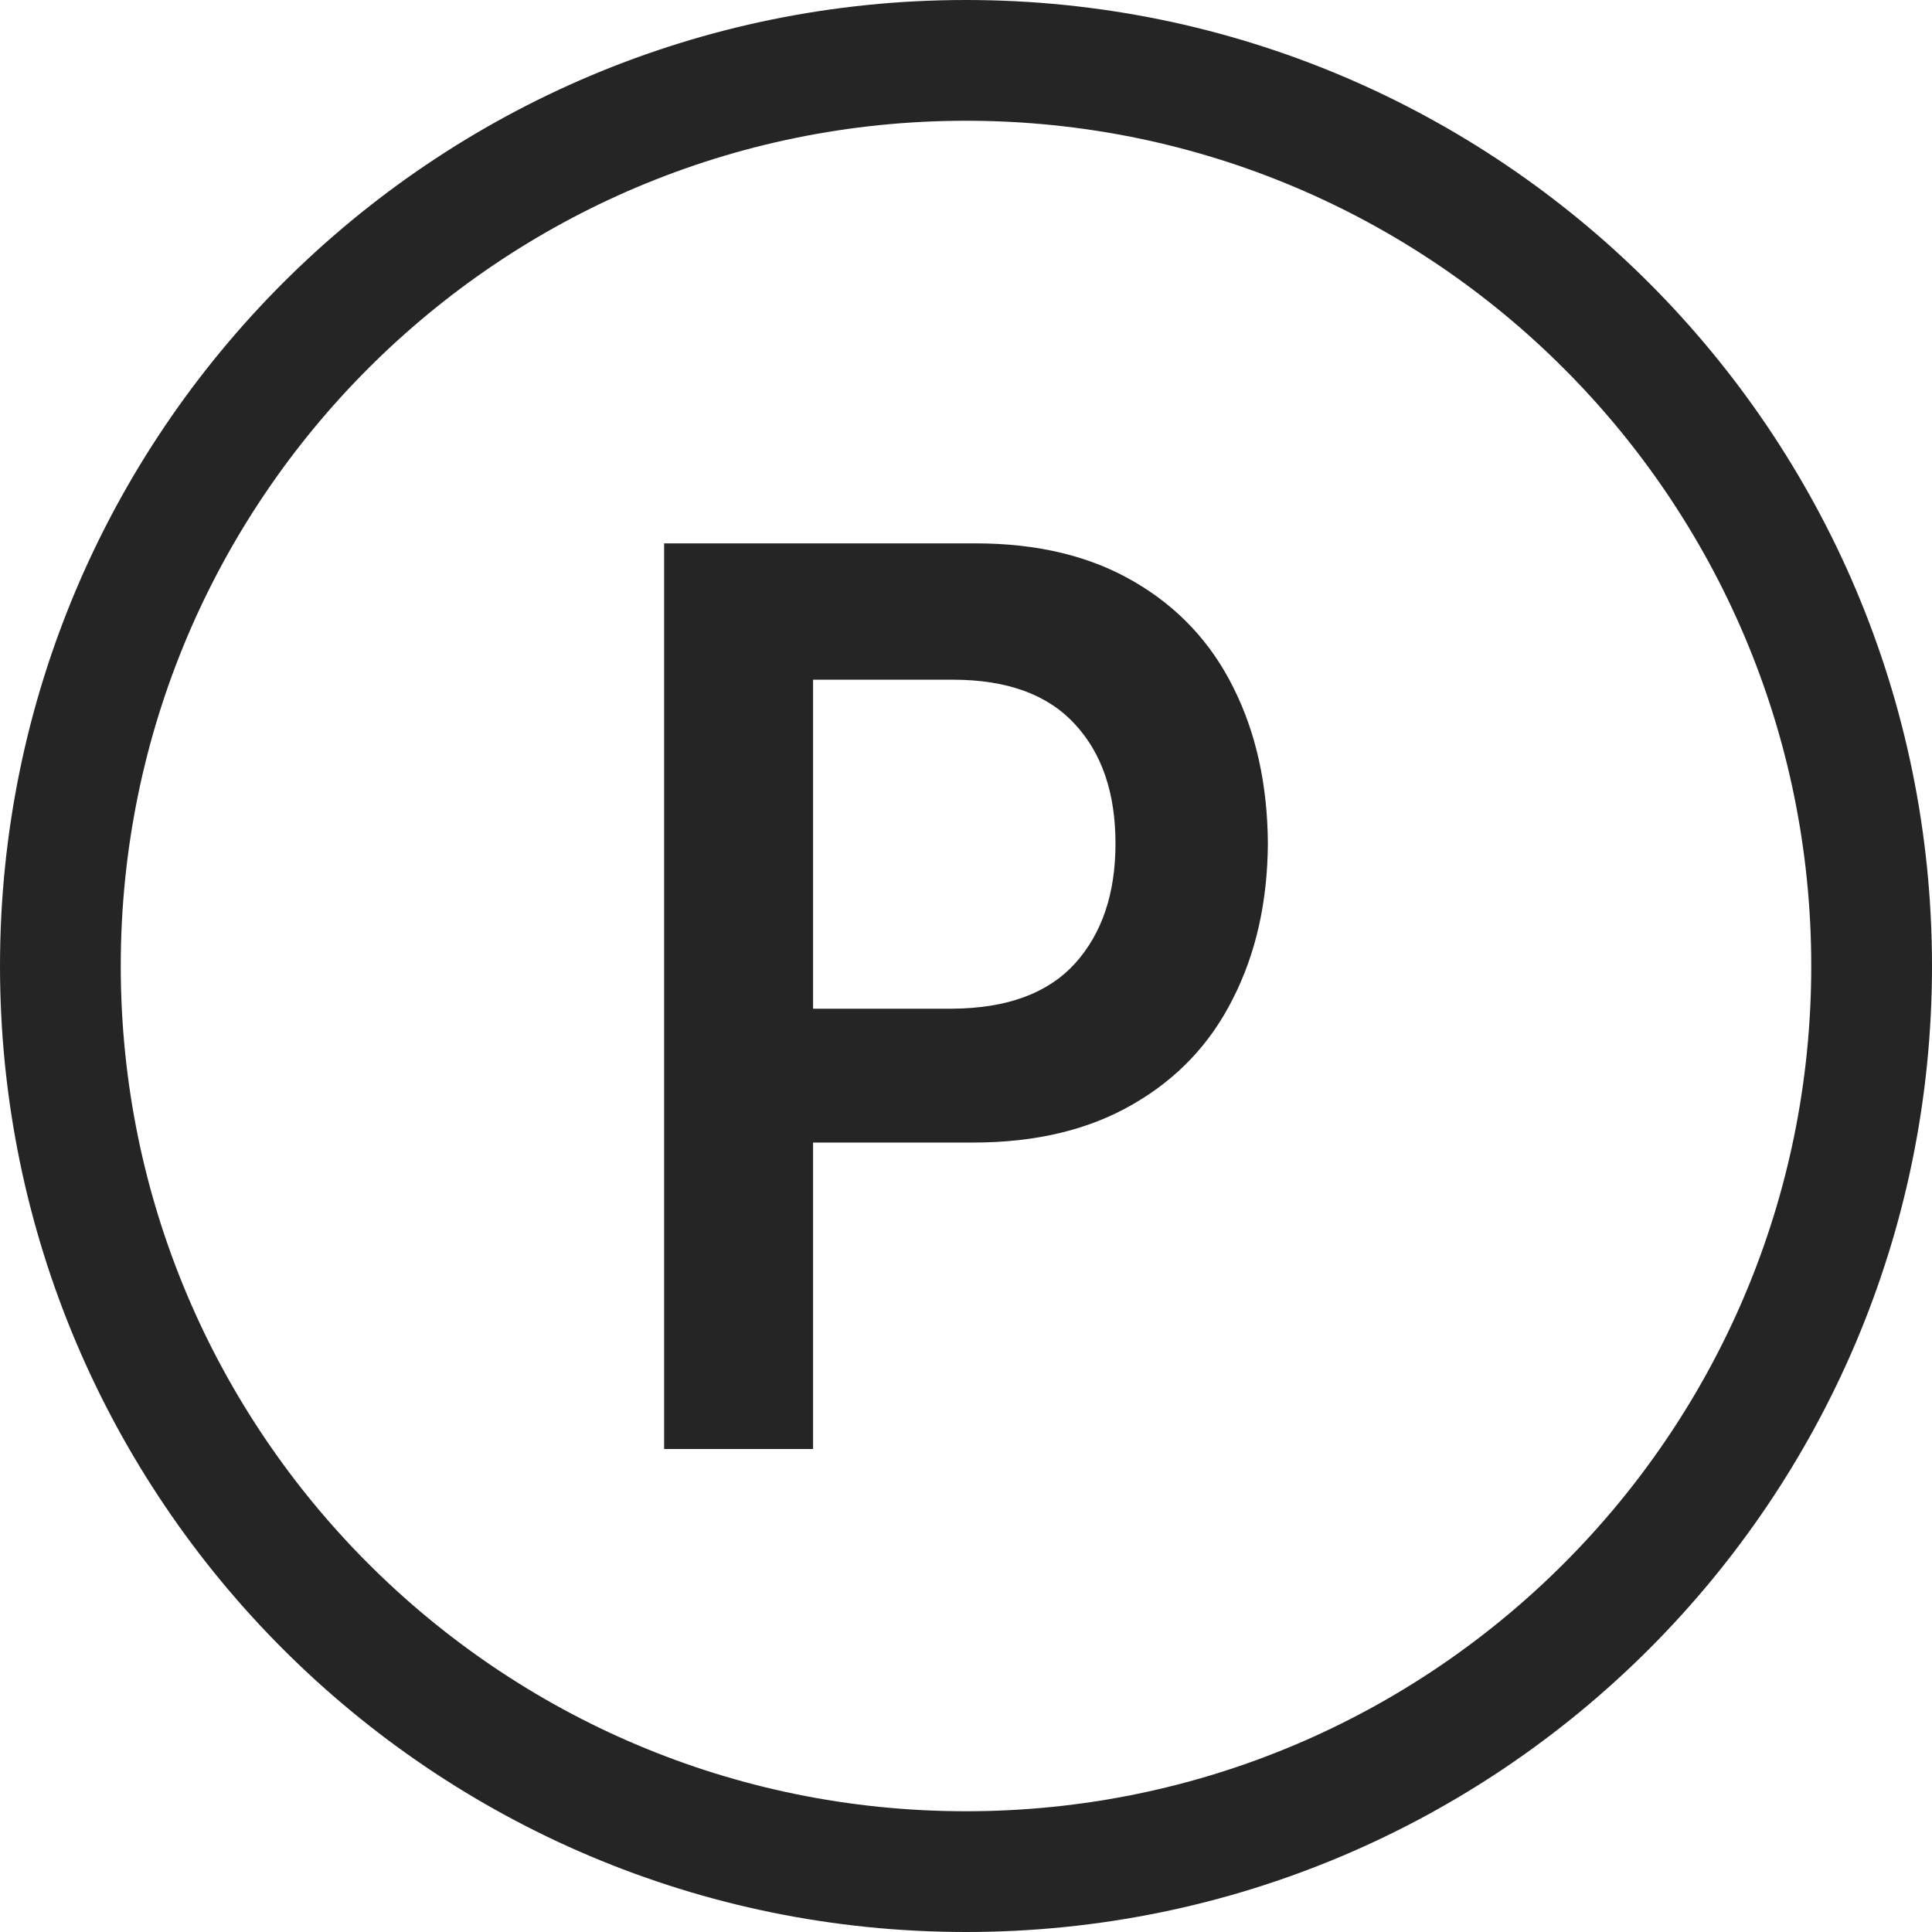 <svg width="32" height="32" viewBox="0 0 32 32" fill="none" xmlns="http://www.w3.org/2000/svg">
<path d="M31 16C31 24.284 24.284 31 16 31C7.716 31 1 24.284 1 16C1 7.716 7.716 1 16 1C24.284 1 31 7.716 31 16Z" stroke="#252525" stroke-width="2"/>
<path d="M11 9H16.161C17.186 9 18.059 9.211 18.78 9.632C19.507 10.053 20.058 10.64 20.431 11.393C20.804 12.139 20.994 12.999 21 13.972C20.994 14.939 20.801 15.796 20.421 16.541C20.048 17.287 19.495 17.871 18.761 18.292C18.034 18.713 17.154 18.924 16.123 18.924H13.467V24H11V9ZM15.782 16.707C16.68 16.7 17.354 16.452 17.803 15.961C18.252 15.464 18.476 14.801 18.476 13.972C18.476 13.137 18.252 12.477 17.803 11.994C17.354 11.504 16.68 11.258 15.782 11.258H13.467V16.707H15.782Z" fill="#252525"/>
</svg>
